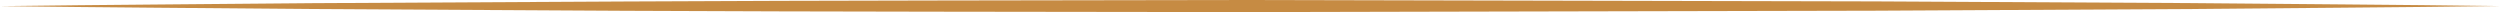<svg width="1025" height="5" viewBox="0 0 1025 5" fill="none" xmlns="http://www.w3.org/2000/svg">
    <path d="M0 2.519C42.727 1.947 85.404 1.718 128.131 1.298L256.262 0.611C341.667 0.153 427.071 0.191 512.475 0L768.737 0.573L896.869 1.26C939.596 1.679 982.273 1.908 1025 2.481C982.273 3.053 939.596 3.282 896.869 3.702L768.737 4.389L512.475 4.962C427.071 4.809 341.667 4.847 256.262 4.427L128.131 3.702C85.404 3.321 42.727 3.053 0 2.519Z" fill="#C68B43"/>
</svg>
